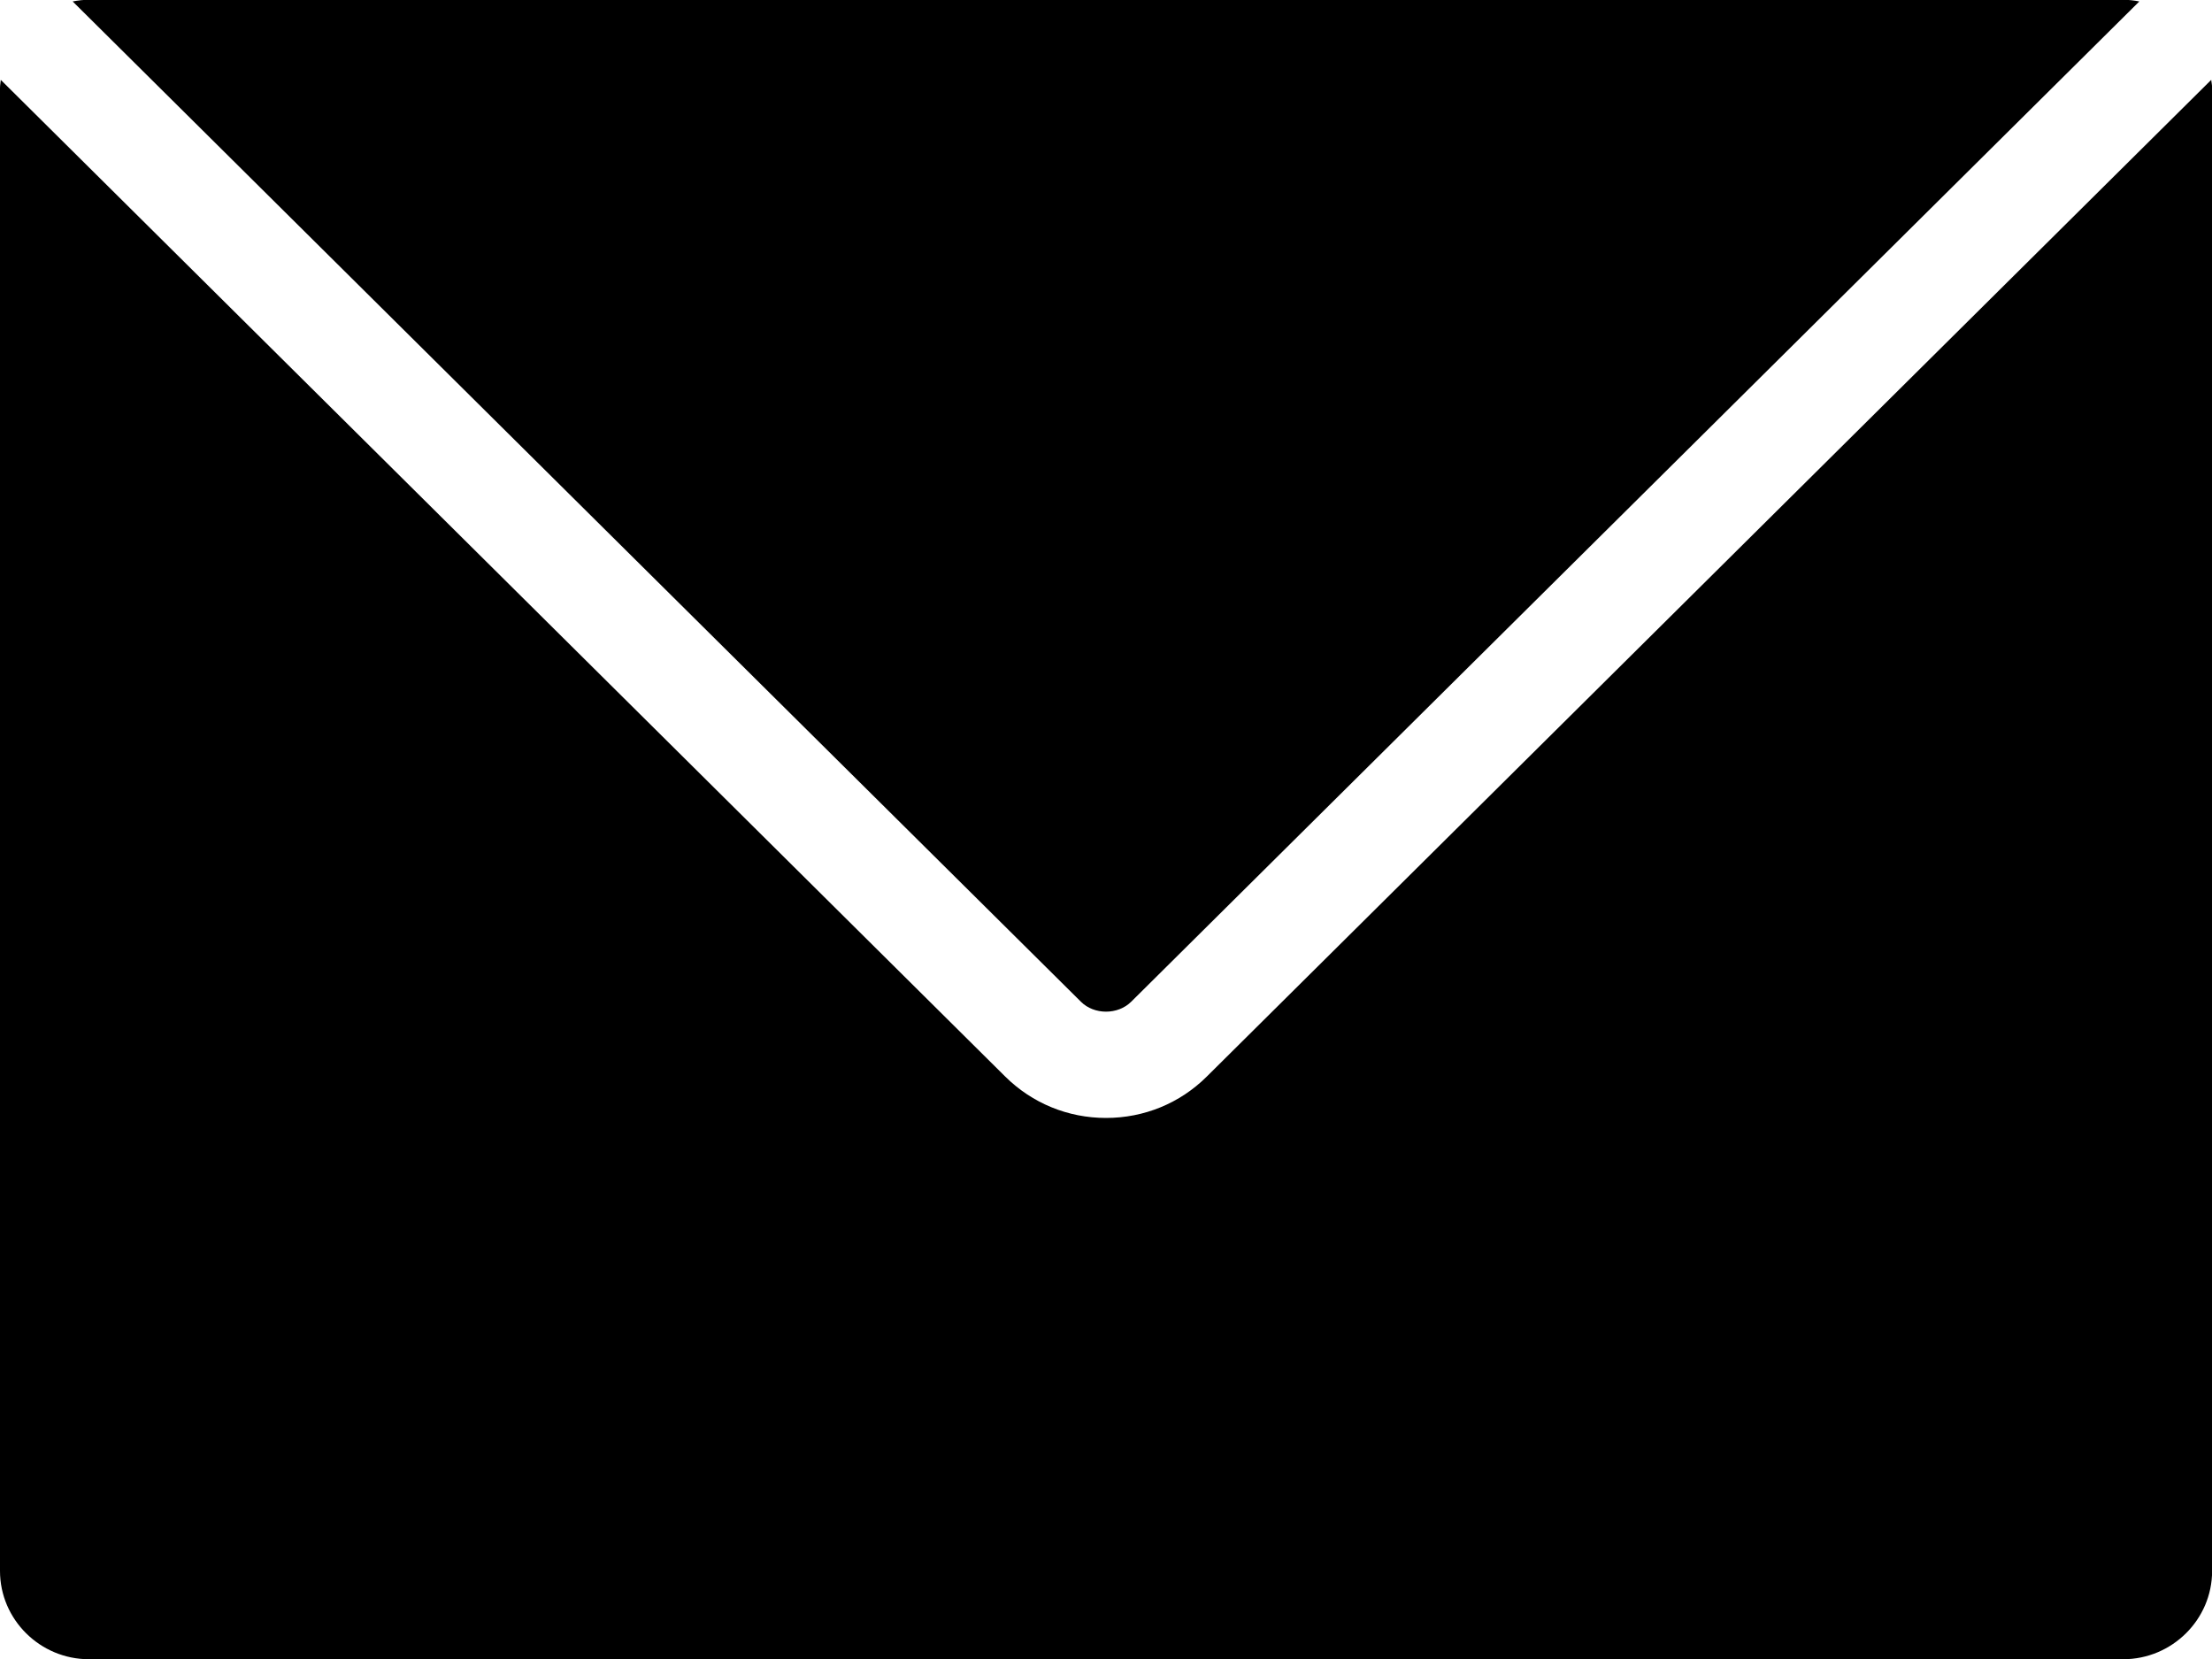 <svg xmlns="http://www.w3.org/2000/svg" xmlns:xlink="http://www.w3.org/1999/xlink" preserveAspectRatio="xMidYMid" width="300" height="225" viewBox="0 0 20 15">  
  <path d="M19.197,15.002 L0.804,15.002 C0.362,15.002 -0.000,14.643 -0.000,14.204 L-0.000,0.796 C-0.000,0.771 0.005,0.747 0.007,0.722 L9.090,9.735 C9.333,9.975 9.656,10.108 10.000,10.108 C10.345,10.108 10.668,9.975 10.910,9.735 L19.993,0.722 C19.996,0.747 20.001,0.771 20.001,0.796 L20.001,14.204 C20.001,14.643 19.639,15.002 19.197,15.002 ZM9.773,9.057 L0.657,0.013 C0.705,0.004 0.754,-0.002 0.804,-0.002 L19.197,-0.002 C19.247,-0.002 19.296,0.004 19.343,0.013 L10.228,9.057 C10.107,9.177 9.893,9.177 9.773,9.057 Z" fill="#000"/>
</svg>
